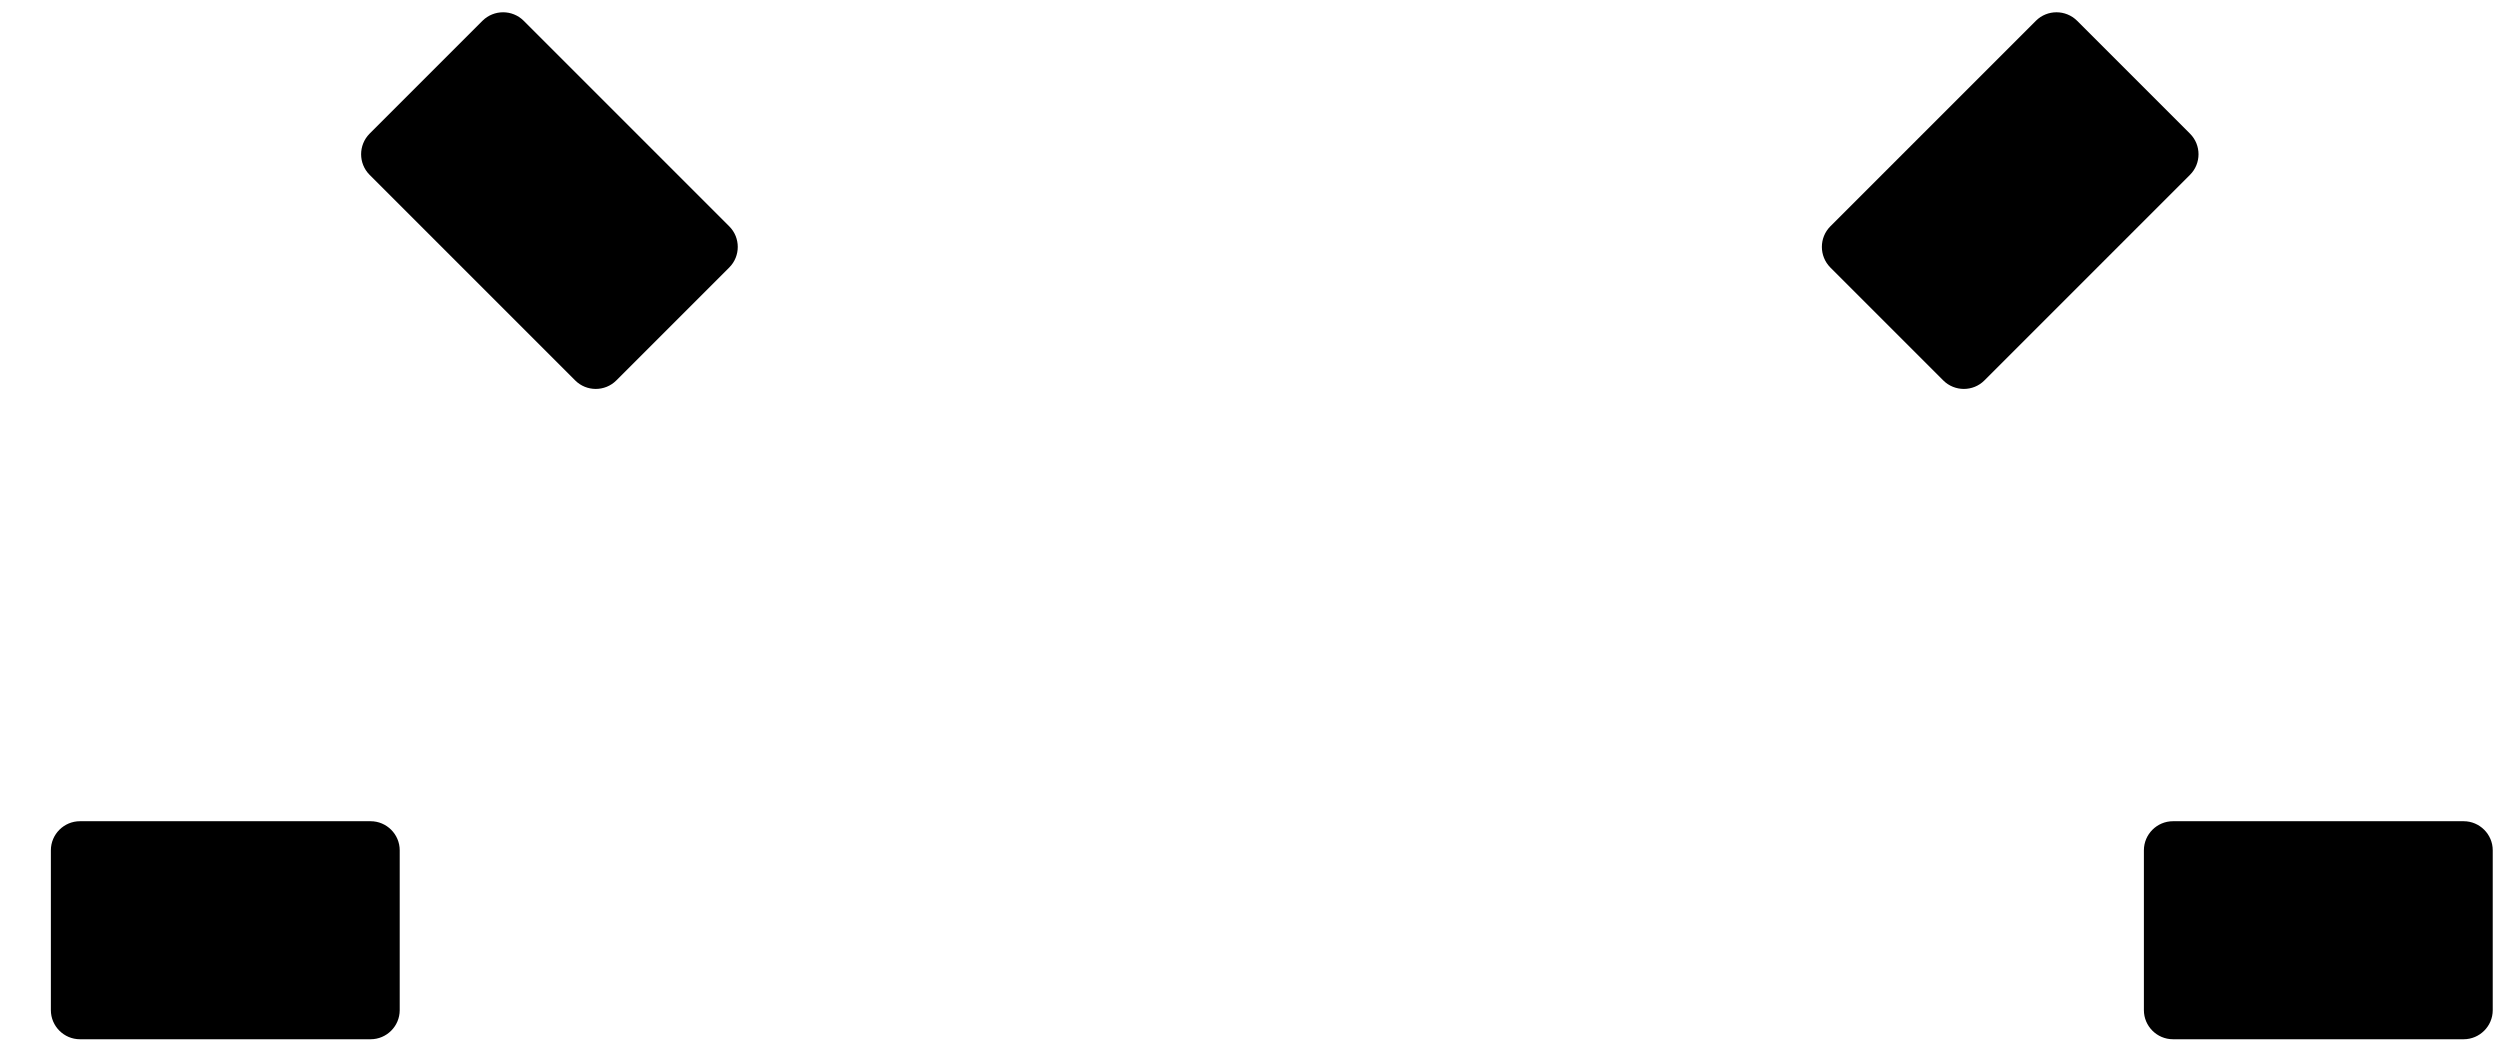 ﻿<?xml version="1.0" encoding="utf-8"?>
<svg version="1.1" xmlns:xlink="http://www.w3.org/1999/xlink" width="43px" height="18px" xmlns="http://www.w3.org/2000/svg">
  <defs>
    <pattern id="BGPattern" patternUnits="userSpaceOnUse" alignment="0 0" imageRepeat="None" />
    <mask fill="white" id="Clip2915">
      <path d="M 37.669 3.006  C 37.863 2.812  37.863 2.494  37.669 2.3  L 35.725 0.356  C 35.529 0.163  35.214 0.163  35.019 0.356  L 31.481 3.894  C 31.288 4.089  31.288 4.404  31.481 4.6  L 33.425 6.544  C 33.619 6.738  33.938 6.738  34.131 6.544  L 37.669 3.006  Z M 37.375 14.125  C 37.1 14.125  36.875 14.35  36.875 14.625  L 36.875 17.375  C 36.875 17.65  37.1 17.875  37.375 17.875  L 42.375 17.875  C 42.65 17.875  42.875 17.65  42.875 17.375  L 42.875 14.625  C 42.875 14.35  42.65 14.125  42.375 14.125  L 37.375 14.125  Z M 12.544 3.894  L 9.006 0.356  C 8.811 0.163  8.496 0.163  8.3 0.356  L 6.356 2.3  C 6.163 2.496  6.163 2.811  6.356 3.006  L 9.894 6.544  C 10.088 6.738  10.406 6.738  10.6 6.544  L 12.544 4.6  C 12.738 4.406  12.738 4.088  12.544 3.894  Z M 6.875 14.625  C 6.875 14.35  6.65 14.125  6.375 14.125  L 1.375 14.125  C 1.1 14.125  0.875 14.35  0.875 14.625  L 0.875 17.375  C 0.875 17.65  1.1 17.875  1.375 17.875  L 6.375 17.875  C 6.65 17.875  6.875 17.65  6.875 17.375  L 6.875 14.625  Z " fill-rule="evenodd" />
    </mask>
  </defs>
  <g transform="matrix(1 0 0 1 -6 -12 )">
    <path d="M 37.669 3.006  C 37.863 2.812  37.863 2.494  37.669 2.3  L 35.725 0.356  C 35.529 0.163  35.214 0.163  35.019 0.356  L 31.481 3.894  C 31.288 4.089  31.288 4.404  31.481 4.6  L 33.425 6.544  C 33.619 6.738  33.938 6.738  34.131 6.544  L 37.669 3.006  Z M 37.375 14.125  C 37.1 14.125  36.875 14.35  36.875 14.625  L 36.875 17.375  C 36.875 17.65  37.1 17.875  37.375 17.875  L 42.375 17.875  C 42.65 17.875  42.875 17.65  42.875 17.375  L 42.875 14.625  C 42.875 14.35  42.65 14.125  42.375 14.125  L 37.375 14.125  Z M 12.544 3.894  L 9.006 0.356  C 8.811 0.163  8.496 0.163  8.3 0.356  L 6.356 2.3  C 6.163 2.496  6.163 2.811  6.356 3.006  L 9.894 6.544  C 10.088 6.738  10.406 6.738  10.6 6.544  L 12.544 4.6  C 12.738 4.406  12.738 4.088  12.544 3.894  Z M 6.875 14.625  C 6.875 14.35  6.65 14.125  6.375 14.125  L 1.375 14.125  C 1.1 14.125  0.875 14.35  0.875 14.625  L 0.875 17.375  C 0.875 17.65  1.1 17.875  1.375 17.875  L 6.375 17.875  C 6.65 17.875  6.875 17.65  6.875 17.375  L 6.875 14.625  Z " fill-rule="nonzero" fill="rgba(0, 0, 0, 1)" stroke="none" transform="matrix(1 0 0 1 6 12 )" class="fill" />
    <path d="M 37.669 3.006  C 37.863 2.812  37.863 2.494  37.669 2.3  L 35.725 0.356  C 35.529 0.163  35.214 0.163  35.019 0.356  L 31.481 3.894  C 31.288 4.089  31.288 4.404  31.481 4.6  L 33.425 6.544  C 33.619 6.738  33.938 6.738  34.131 6.544  L 37.669 3.006  Z " stroke-width="0" stroke-dasharray="0" stroke="rgba(255, 255, 255, 0)" fill="none" transform="matrix(1 0 0 1 6 12 )" class="stroke" mask="url(#Clip2915)" />
    <path d="M 37.375 14.125  C 37.1 14.125  36.875 14.35  36.875 14.625  L 36.875 17.375  C 36.875 17.65  37.1 17.875  37.375 17.875  L 42.375 17.875  C 42.65 17.875  42.875 17.65  42.875 17.375  L 42.875 14.625  C 42.875 14.35  42.65 14.125  42.375 14.125  L 37.375 14.125  Z " stroke-width="0" stroke-dasharray="0" stroke="rgba(255, 255, 255, 0)" fill="none" transform="matrix(1 0 0 1 6 12 )" class="stroke" mask="url(#Clip2915)" />
    <path d="M 12.544 3.894  L 9.006 0.356  C 8.811 0.163  8.496 0.163  8.3 0.356  L 6.356 2.3  C 6.163 2.496  6.163 2.811  6.356 3.006  L 9.894 6.544  C 10.088 6.738  10.406 6.738  10.6 6.544  L 12.544 4.6  C 12.738 4.406  12.738 4.088  12.544 3.894  Z " stroke-width="0" stroke-dasharray="0" stroke="rgba(255, 255, 255, 0)" fill="none" transform="matrix(1 0 0 1 6 12 )" class="stroke" mask="url(#Clip2915)" />
    <path d="M 6.875 14.625  C 6.875 14.35  6.65 14.125  6.375 14.125  L 1.375 14.125  C 1.1 14.125  0.875 14.35  0.875 14.625  L 0.875 17.375  C 0.875 17.65  1.1 17.875  1.375 17.875  L 6.375 17.875  C 6.65 17.875  6.875 17.65  6.875 17.375  L 6.875 14.625  Z " stroke-width="0" stroke-dasharray="0" stroke="rgba(255, 255, 255, 0)" fill="none" transform="matrix(1 0 0 1 6 12 )" class="stroke" mask="url(#Clip2915)" />
  </g>
</svg>